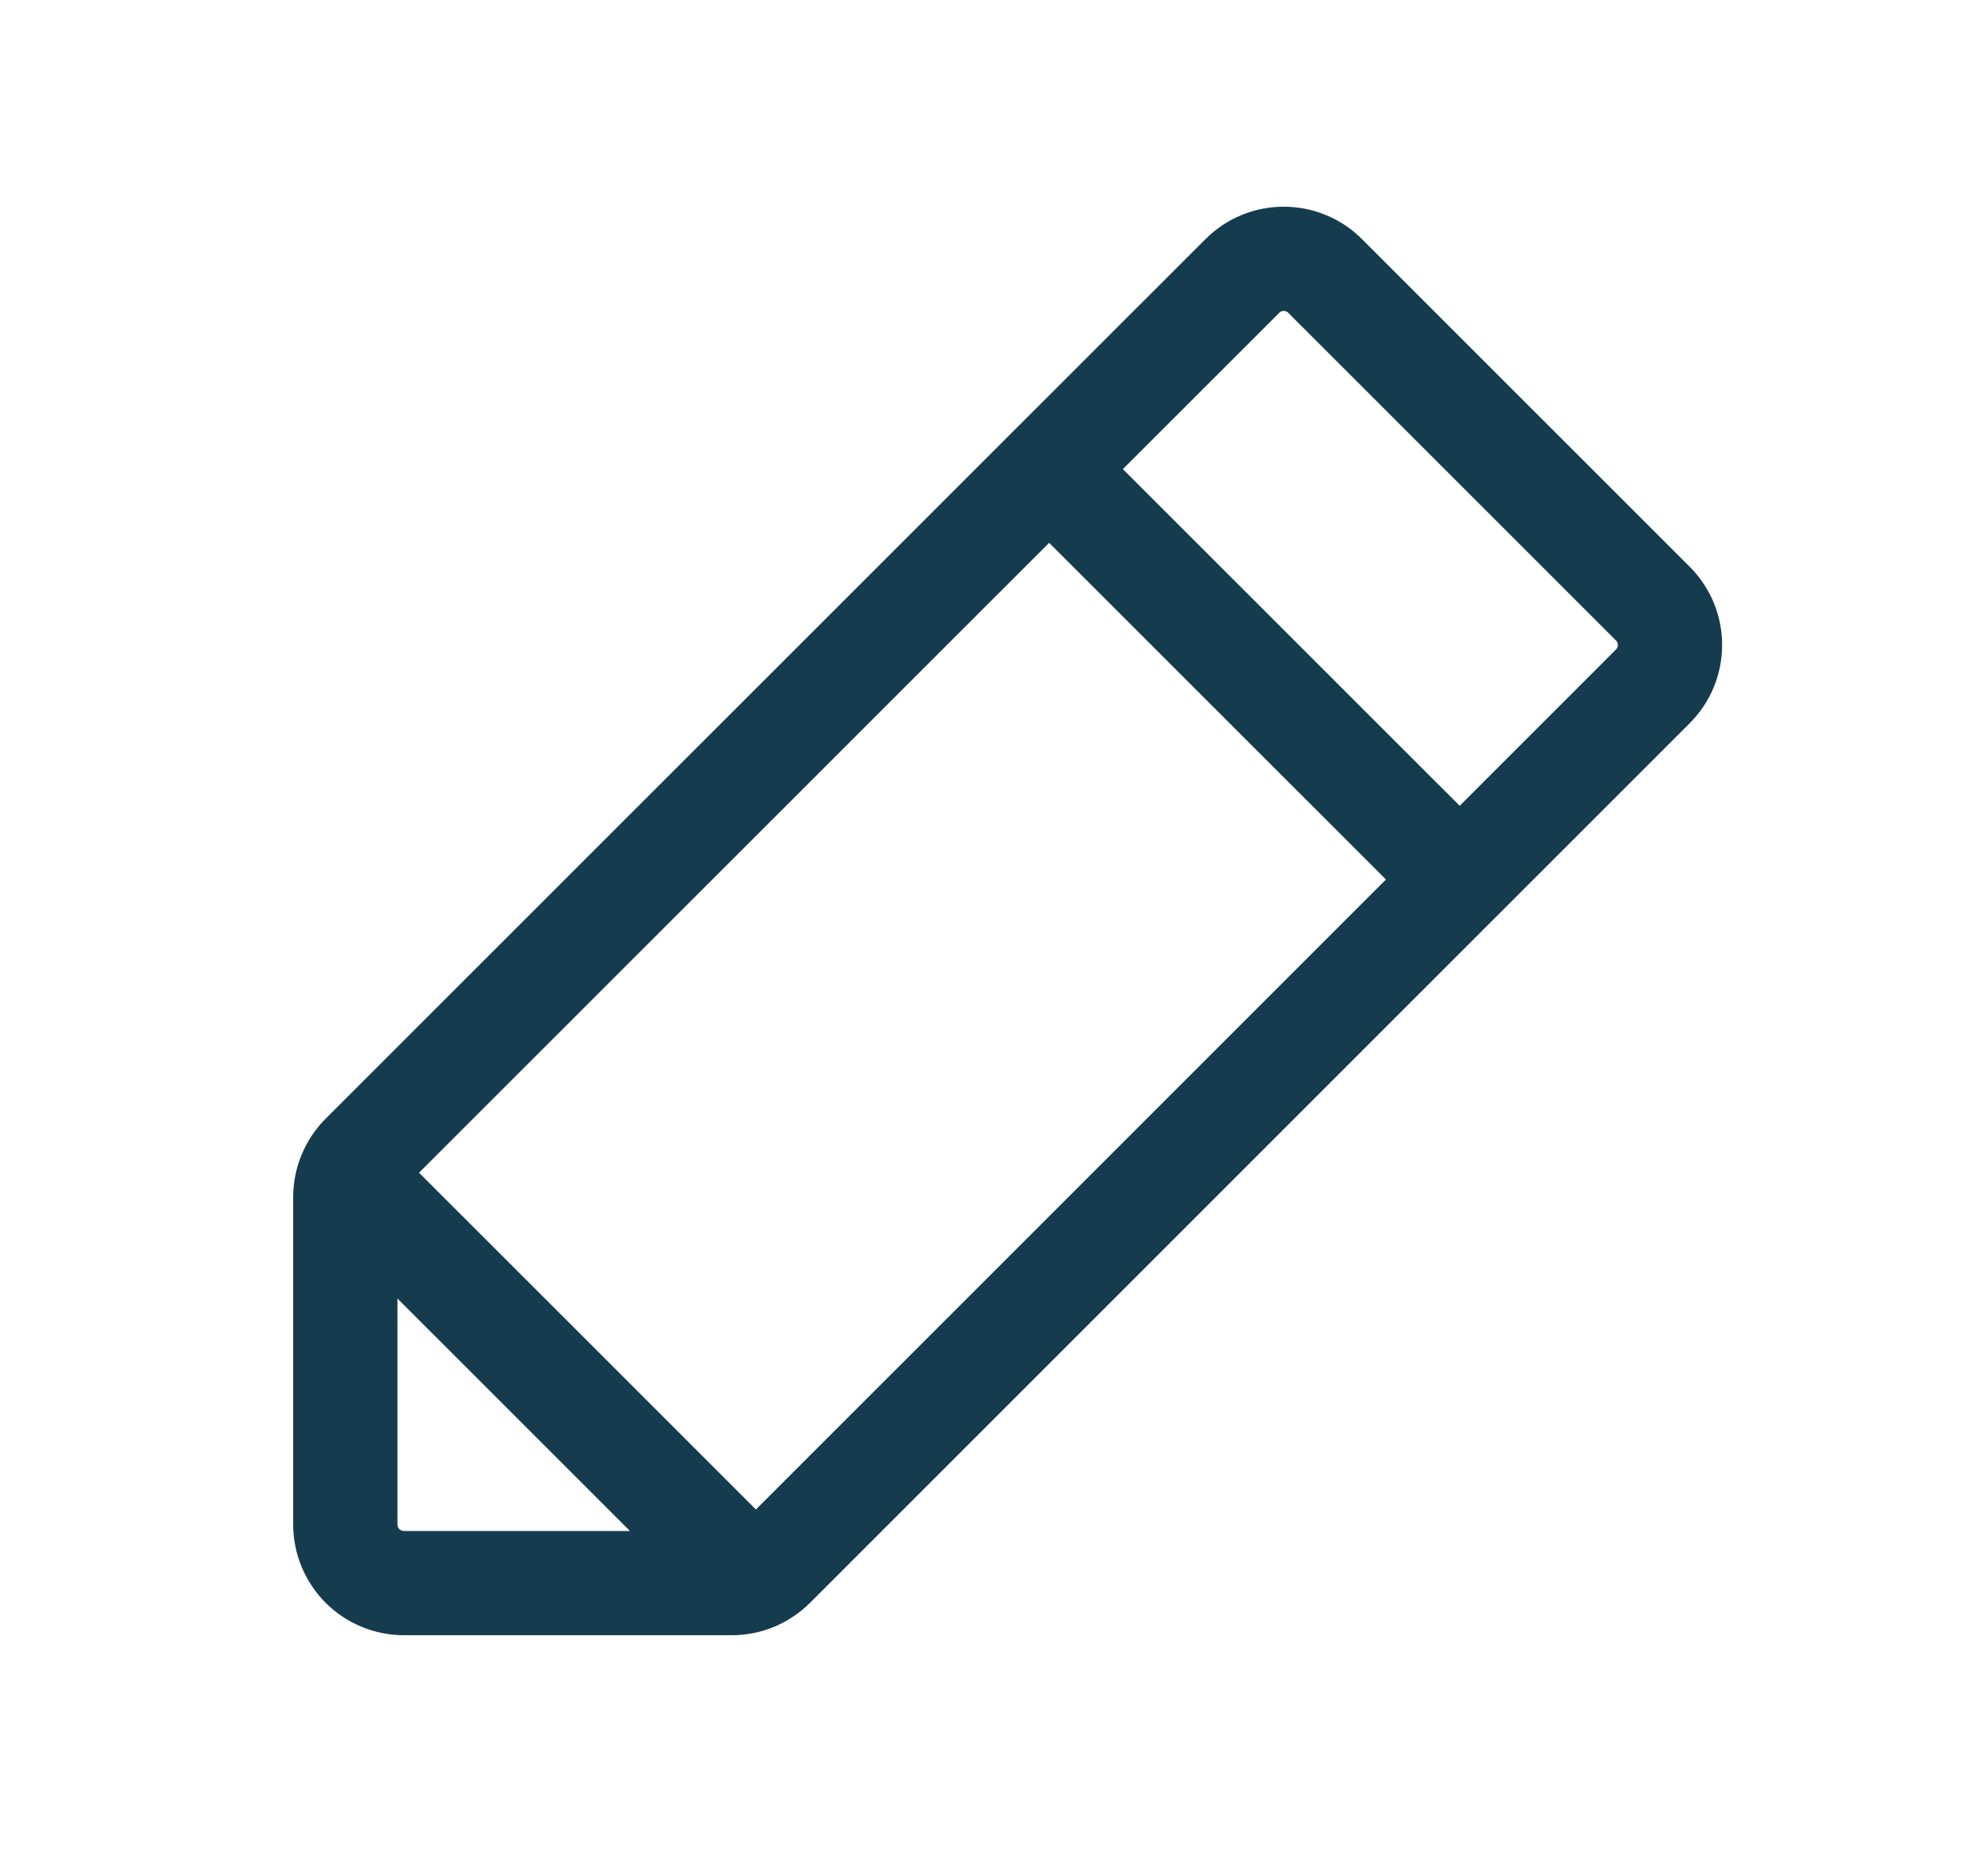 <svg width="19" height="18" viewBox="0 0 19 18" fill="none" xmlns="http://www.w3.org/2000/svg">
<path d="M7.214 15.152L3.348 11.286M10.062 4.5L14 8.437M7.017 15.187H3.875C3.726 15.187 3.583 15.128 3.477 15.023C3.372 14.917 3.312 14.774 3.312 14.625V11.483C3.312 11.409 3.327 11.336 3.355 11.268C3.384 11.199 3.425 11.137 3.477 11.085L11.915 2.648C12.02 2.542 12.163 2.483 12.312 2.483C12.462 2.483 12.605 2.542 12.71 2.648L15.852 5.79C15.958 5.895 16.017 6.038 16.017 6.187C16.017 6.337 15.958 6.48 15.852 6.585L7.415 15.023C7.363 15.075 7.301 15.116 7.232 15.145C7.164 15.173 7.091 15.187 7.017 15.187Z" stroke="#153B4F" stroke-linecap="round" stroke-linejoin="round"/>
</svg>
